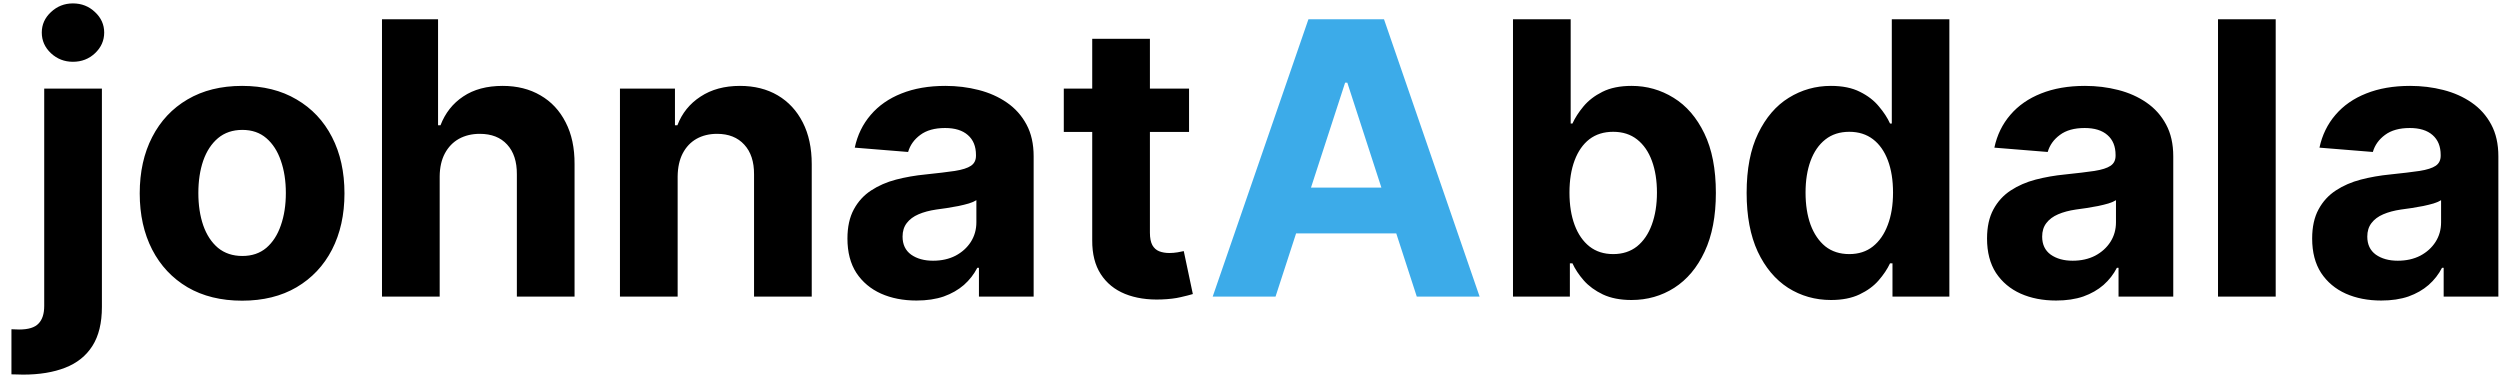 <svg width="118" height="18" viewBox="0 0 118 18" fill="none" xmlns="http://www.w3.org/2000/svg">
<path d="M2.087 4.182H4.81V14.486C4.81 15.244 4.661 15.858 4.362 16.327C4.064 16.796 3.636 17.139 3.077 17.356C2.523 17.573 1.861 17.682 1.089 17.682C0.996 17.682 0.906 17.68 0.821 17.675C0.732 17.675 0.638 17.673 0.54 17.669V15.54C0.612 15.545 0.676 15.547 0.732 15.547C0.783 15.551 0.838 15.553 0.898 15.553C1.337 15.553 1.643 15.46 1.818 15.272C1.997 15.089 2.087 14.812 2.087 14.441V4.182ZM3.442 2.916C3.041 2.916 2.696 2.782 2.406 2.513C2.116 2.241 1.972 1.915 1.972 1.536C1.972 1.161 2.116 0.839 2.406 0.57C2.696 0.298 3.041 0.161 3.442 0.161C3.851 0.161 4.198 0.298 4.484 0.57C4.773 0.839 4.918 1.161 4.918 1.536C4.918 1.915 4.773 2.241 4.484 2.513C4.198 2.782 3.851 2.916 3.442 2.916ZM11.427 14.192C10.434 14.192 9.575 13.981 8.851 13.559C8.131 13.133 7.575 12.54 7.183 11.782C6.791 11.019 6.595 10.135 6.595 9.129C6.595 8.115 6.791 7.229 7.183 6.47C7.575 5.707 8.131 5.115 8.851 4.693C9.575 4.267 10.434 4.054 11.427 4.054C12.42 4.054 13.277 4.267 13.997 4.693C14.721 5.115 15.279 5.707 15.671 6.47C16.063 7.229 16.259 8.115 16.259 9.129C16.259 10.135 16.063 11.019 15.671 11.782C15.279 12.54 14.721 13.133 13.997 13.559C13.277 13.981 12.42 14.192 11.427 14.192ZM11.44 12.082C11.892 12.082 12.269 11.954 12.571 11.699C12.874 11.439 13.102 11.085 13.255 10.638C13.413 10.19 13.492 9.681 13.492 9.11C13.492 8.539 13.413 8.03 13.255 7.582C13.102 7.135 12.874 6.781 12.571 6.521C12.269 6.261 11.892 6.131 11.44 6.131C10.984 6.131 10.6 6.261 10.289 6.521C9.982 6.781 9.75 7.135 9.593 7.582C9.439 8.03 9.362 8.539 9.362 9.11C9.362 9.681 9.439 10.19 9.593 10.638C9.75 11.085 9.982 11.439 10.289 11.699C10.6 11.954 10.984 12.082 11.44 12.082ZM20.753 8.324V14H18.03V0.909H20.676V5.914H20.791C21.013 5.335 21.371 4.881 21.865 4.553C22.36 4.22 22.98 4.054 23.725 4.054C24.407 4.054 25.002 4.203 25.509 4.501C26.02 4.795 26.416 5.219 26.698 5.773C26.983 6.323 27.124 6.982 27.119 7.749V14H24.396V8.234C24.401 7.629 24.247 7.158 23.936 6.822C23.629 6.485 23.199 6.317 22.645 6.317C22.274 6.317 21.946 6.396 21.661 6.553C21.379 6.711 21.158 6.941 20.996 7.244C20.838 7.542 20.757 7.902 20.753 8.324ZM31.985 8.324V14H29.262V4.182H31.858V5.914H31.973C32.19 5.343 32.554 4.891 33.066 4.559C33.577 4.222 34.197 4.054 34.926 4.054C35.608 4.054 36.202 4.203 36.709 4.501C37.216 4.8 37.61 5.226 37.892 5.78C38.173 6.33 38.314 6.986 38.314 7.749V14H35.591V8.234C35.595 7.634 35.441 7.165 35.13 6.828C34.819 6.487 34.391 6.317 33.846 6.317C33.479 6.317 33.155 6.396 32.874 6.553C32.597 6.711 32.38 6.941 32.222 7.244C32.069 7.542 31.99 7.902 31.985 8.324ZM43.259 14.185C42.633 14.185 42.075 14.077 41.585 13.859C41.095 13.638 40.707 13.312 40.421 12.881C40.14 12.447 39.999 11.905 39.999 11.258C39.999 10.712 40.1 10.254 40.3 9.884C40.5 9.513 40.773 9.214 41.118 8.989C41.463 8.763 41.855 8.592 42.294 8.477C42.737 8.362 43.202 8.281 43.688 8.234C44.259 8.175 44.719 8.119 45.068 8.068C45.418 8.013 45.671 7.932 45.829 7.825C45.987 7.719 46.066 7.561 46.066 7.352V7.314C46.066 6.909 45.938 6.596 45.682 6.374C45.431 6.153 45.073 6.042 44.608 6.042C44.118 6.042 43.728 6.151 43.438 6.368C43.149 6.581 42.957 6.849 42.863 7.173L40.345 6.969C40.472 6.372 40.724 5.857 41.099 5.422C41.474 4.983 41.958 4.646 42.55 4.412C43.147 4.173 43.837 4.054 44.621 4.054C45.166 4.054 45.688 4.118 46.187 4.246C46.69 4.374 47.135 4.572 47.523 4.84C47.915 5.109 48.224 5.454 48.45 5.876C48.676 6.293 48.788 6.794 48.788 7.378V14H46.206V12.639H46.129C45.972 12.945 45.761 13.216 45.497 13.45C45.232 13.68 44.915 13.861 44.544 13.994C44.173 14.121 43.745 14.185 43.259 14.185ZM44.039 12.306C44.44 12.306 44.794 12.227 45.1 12.07C45.407 11.908 45.648 11.69 45.823 11.418C45.997 11.145 46.085 10.836 46.085 10.491V9.449C45.999 9.504 45.882 9.555 45.733 9.602C45.588 9.645 45.424 9.685 45.241 9.724C45.058 9.758 44.874 9.79 44.691 9.82C44.508 9.845 44.342 9.869 44.193 9.89C43.873 9.937 43.594 10.011 43.355 10.114C43.117 10.216 42.931 10.354 42.799 10.529C42.667 10.7 42.601 10.913 42.601 11.168C42.601 11.539 42.735 11.822 43.004 12.018C43.276 12.21 43.622 12.306 44.039 12.306ZM56.123 4.182V6.227H50.211V4.182H56.123ZM51.553 1.83H54.276V10.983C54.276 11.234 54.315 11.43 54.391 11.571C54.468 11.707 54.574 11.803 54.711 11.859C54.851 11.914 55.013 11.942 55.197 11.942C55.324 11.942 55.452 11.931 55.58 11.91C55.708 11.884 55.806 11.865 55.874 11.852L56.302 13.879C56.166 13.921 55.974 13.97 55.727 14.026C55.48 14.085 55.179 14.121 54.826 14.134C54.17 14.16 53.594 14.072 53.1 13.872C52.61 13.672 52.228 13.361 51.956 12.939C51.683 12.517 51.549 11.984 51.553 11.341V1.83ZM71.413 14V0.909H74.136V5.831H74.219C74.339 5.567 74.511 5.298 74.737 5.026C74.967 4.749 75.265 4.518 75.632 4.335C76.003 4.148 76.463 4.054 77.013 4.054C77.728 4.054 78.389 4.241 78.994 4.616C79.599 4.987 80.083 5.548 80.445 6.298C80.807 7.043 80.989 7.979 80.989 9.104C80.989 10.199 80.812 11.124 80.458 11.878C80.109 12.628 79.631 13.197 79.026 13.585C78.425 13.968 77.752 14.16 77.006 14.16C76.478 14.16 76.028 14.072 75.657 13.898C75.291 13.723 74.991 13.504 74.756 13.239C74.522 12.971 74.343 12.7 74.219 12.428H74.098V14H71.413ZM74.079 9.091C74.079 9.675 74.16 10.184 74.322 10.619C74.484 11.053 74.718 11.392 75.025 11.635C75.332 11.874 75.704 11.993 76.143 11.993C76.587 11.993 76.962 11.871 77.268 11.629C77.575 11.381 77.807 11.04 77.965 10.606C78.127 10.167 78.208 9.662 78.208 9.091C78.208 8.524 78.129 8.026 77.971 7.595C77.814 7.165 77.582 6.828 77.275 6.585C76.968 6.342 76.591 6.221 76.143 6.221C75.7 6.221 75.325 6.338 75.018 6.572C74.716 6.807 74.484 7.139 74.322 7.57C74.16 8 74.079 8.507 74.079 9.091ZM86.423 14.16C85.678 14.16 85.002 13.968 84.397 13.585C83.796 13.197 83.319 12.628 82.965 11.878C82.616 11.124 82.441 10.199 82.441 9.104C82.441 7.979 82.622 7.043 82.984 6.298C83.347 5.548 83.828 4.987 84.429 4.616C85.034 4.241 85.697 4.054 86.417 4.054C86.967 4.054 87.425 4.148 87.791 4.335C88.162 4.518 88.46 4.749 88.686 5.026C88.916 5.298 89.091 5.567 89.21 5.831H89.293V0.909H92.01V14H89.325V12.428H89.21C89.082 12.7 88.901 12.971 88.667 13.239C88.437 13.504 88.136 13.723 87.766 13.898C87.399 14.072 86.952 14.16 86.423 14.16ZM87.286 11.993C87.725 11.993 88.096 11.874 88.398 11.635C88.705 11.392 88.94 11.053 89.102 10.619C89.268 10.184 89.351 9.675 89.351 9.091C89.351 8.507 89.27 8 89.108 7.57C88.946 7.139 88.712 6.807 88.405 6.572C88.098 6.338 87.725 6.221 87.286 6.221C86.839 6.221 86.462 6.342 86.155 6.585C85.848 6.828 85.616 7.165 85.458 7.595C85.3 8.026 85.222 8.524 85.222 9.091C85.222 9.662 85.3 10.167 85.458 10.606C85.62 11.04 85.852 11.381 86.155 11.629C86.462 11.871 86.839 11.993 87.286 11.993ZM97.049 14.185C96.422 14.185 95.864 14.077 95.374 13.859C94.884 13.638 94.496 13.312 94.21 12.881C93.929 12.447 93.788 11.905 93.788 11.258C93.788 10.712 93.889 10.254 94.089 9.884C94.289 9.513 94.562 9.214 94.907 8.989C95.252 8.763 95.644 8.592 96.083 8.477C96.526 8.362 96.991 8.281 97.477 8.234C98.048 8.175 98.508 8.119 98.857 8.068C99.207 8.013 99.46 7.932 99.618 7.825C99.776 7.719 99.855 7.561 99.855 7.352V7.314C99.855 6.909 99.727 6.596 99.471 6.374C99.22 6.153 98.862 6.042 98.397 6.042C97.907 6.042 97.517 6.151 97.228 6.368C96.938 6.581 96.746 6.849 96.652 7.173L94.134 6.969C94.261 6.372 94.513 5.857 94.888 5.422C95.263 4.983 95.747 4.646 96.339 4.412C96.936 4.173 97.626 4.054 98.41 4.054C98.955 4.054 99.478 4.118 99.976 4.246C100.479 4.374 100.924 4.572 101.312 4.84C101.704 5.109 102.013 5.454 102.239 5.876C102.465 6.293 102.578 6.794 102.578 7.378V14H99.995V12.639H99.918C99.761 12.945 99.55 13.216 99.286 13.45C99.022 13.68 98.704 13.861 98.333 13.994C97.963 14.121 97.534 14.185 97.049 14.185ZM97.828 12.306C98.229 12.306 98.583 12.227 98.889 12.07C99.196 11.908 99.437 11.69 99.612 11.418C99.786 11.145 99.874 10.836 99.874 10.491V9.449C99.788 9.504 99.671 9.555 99.522 9.602C99.377 9.645 99.213 9.685 99.03 9.724C98.847 9.758 98.663 9.79 98.48 9.82C98.297 9.845 98.131 9.869 97.982 9.89C97.662 9.937 97.383 10.011 97.144 10.114C96.906 10.216 96.72 10.354 96.588 10.529C96.456 10.7 96.39 10.913 96.39 11.168C96.39 11.539 96.524 11.822 96.793 12.018C97.066 12.21 97.411 12.306 97.828 12.306ZM107.413 0.909V14H104.69V0.909H107.413ZM112.394 14.185C111.768 14.185 111.21 14.077 110.719 13.859C110.229 13.638 109.842 13.312 109.556 12.881C109.275 12.447 109.134 11.905 109.134 11.258C109.134 10.712 109.234 10.254 109.435 9.884C109.635 9.513 109.908 9.214 110.253 8.989C110.598 8.763 110.99 8.592 111.429 8.477C111.872 8.362 112.337 8.281 112.822 8.234C113.393 8.175 113.854 8.119 114.203 8.068C114.553 8.013 114.806 7.932 114.964 7.825C115.121 7.719 115.2 7.561 115.2 7.352V7.314C115.2 6.909 115.072 6.596 114.817 6.374C114.565 6.153 114.207 6.042 113.743 6.042C113.253 6.042 112.863 6.151 112.573 6.368C112.283 6.581 112.092 6.849 111.998 7.173L109.479 6.969C109.607 6.372 109.859 5.857 110.234 5.422C110.609 4.983 111.092 4.646 111.685 4.412C112.281 4.173 112.972 4.054 113.756 4.054C114.301 4.054 114.823 4.118 115.322 4.246C115.825 4.374 116.27 4.572 116.658 4.84C117.05 5.109 117.359 5.454 117.585 5.876C117.81 6.293 117.923 6.794 117.923 7.378V14H115.341V12.639H115.264C115.107 12.945 114.896 13.216 114.631 13.45C114.367 13.68 114.05 13.861 113.679 13.994C113.308 14.121 112.88 14.185 112.394 14.185ZM113.174 12.306C113.575 12.306 113.928 12.227 114.235 12.07C114.542 11.908 114.783 11.69 114.957 11.418C115.132 11.145 115.219 10.836 115.219 10.491V9.449C115.134 9.504 115.017 9.555 114.868 9.602C114.723 9.645 114.559 9.685 114.376 9.724C114.192 9.758 114.009 9.79 113.826 9.82C113.643 9.845 113.477 9.869 113.327 9.89C113.008 9.937 112.729 10.011 112.49 10.114C112.251 10.216 112.066 10.354 111.934 10.529C111.802 10.7 111.736 10.913 111.736 11.168C111.736 11.539 111.87 11.822 112.138 12.018C112.411 12.21 112.756 12.306 113.174 12.306Z" fill="black"/>
<path d="M60.205 14H57.239L61.758 0.909H65.325L69.838 14H66.872L63.593 3.901H63.49L60.205 14ZM60.019 8.854H67.025V11.015H60.019V8.854Z" fill="#3CABE9"/>
</svg>
